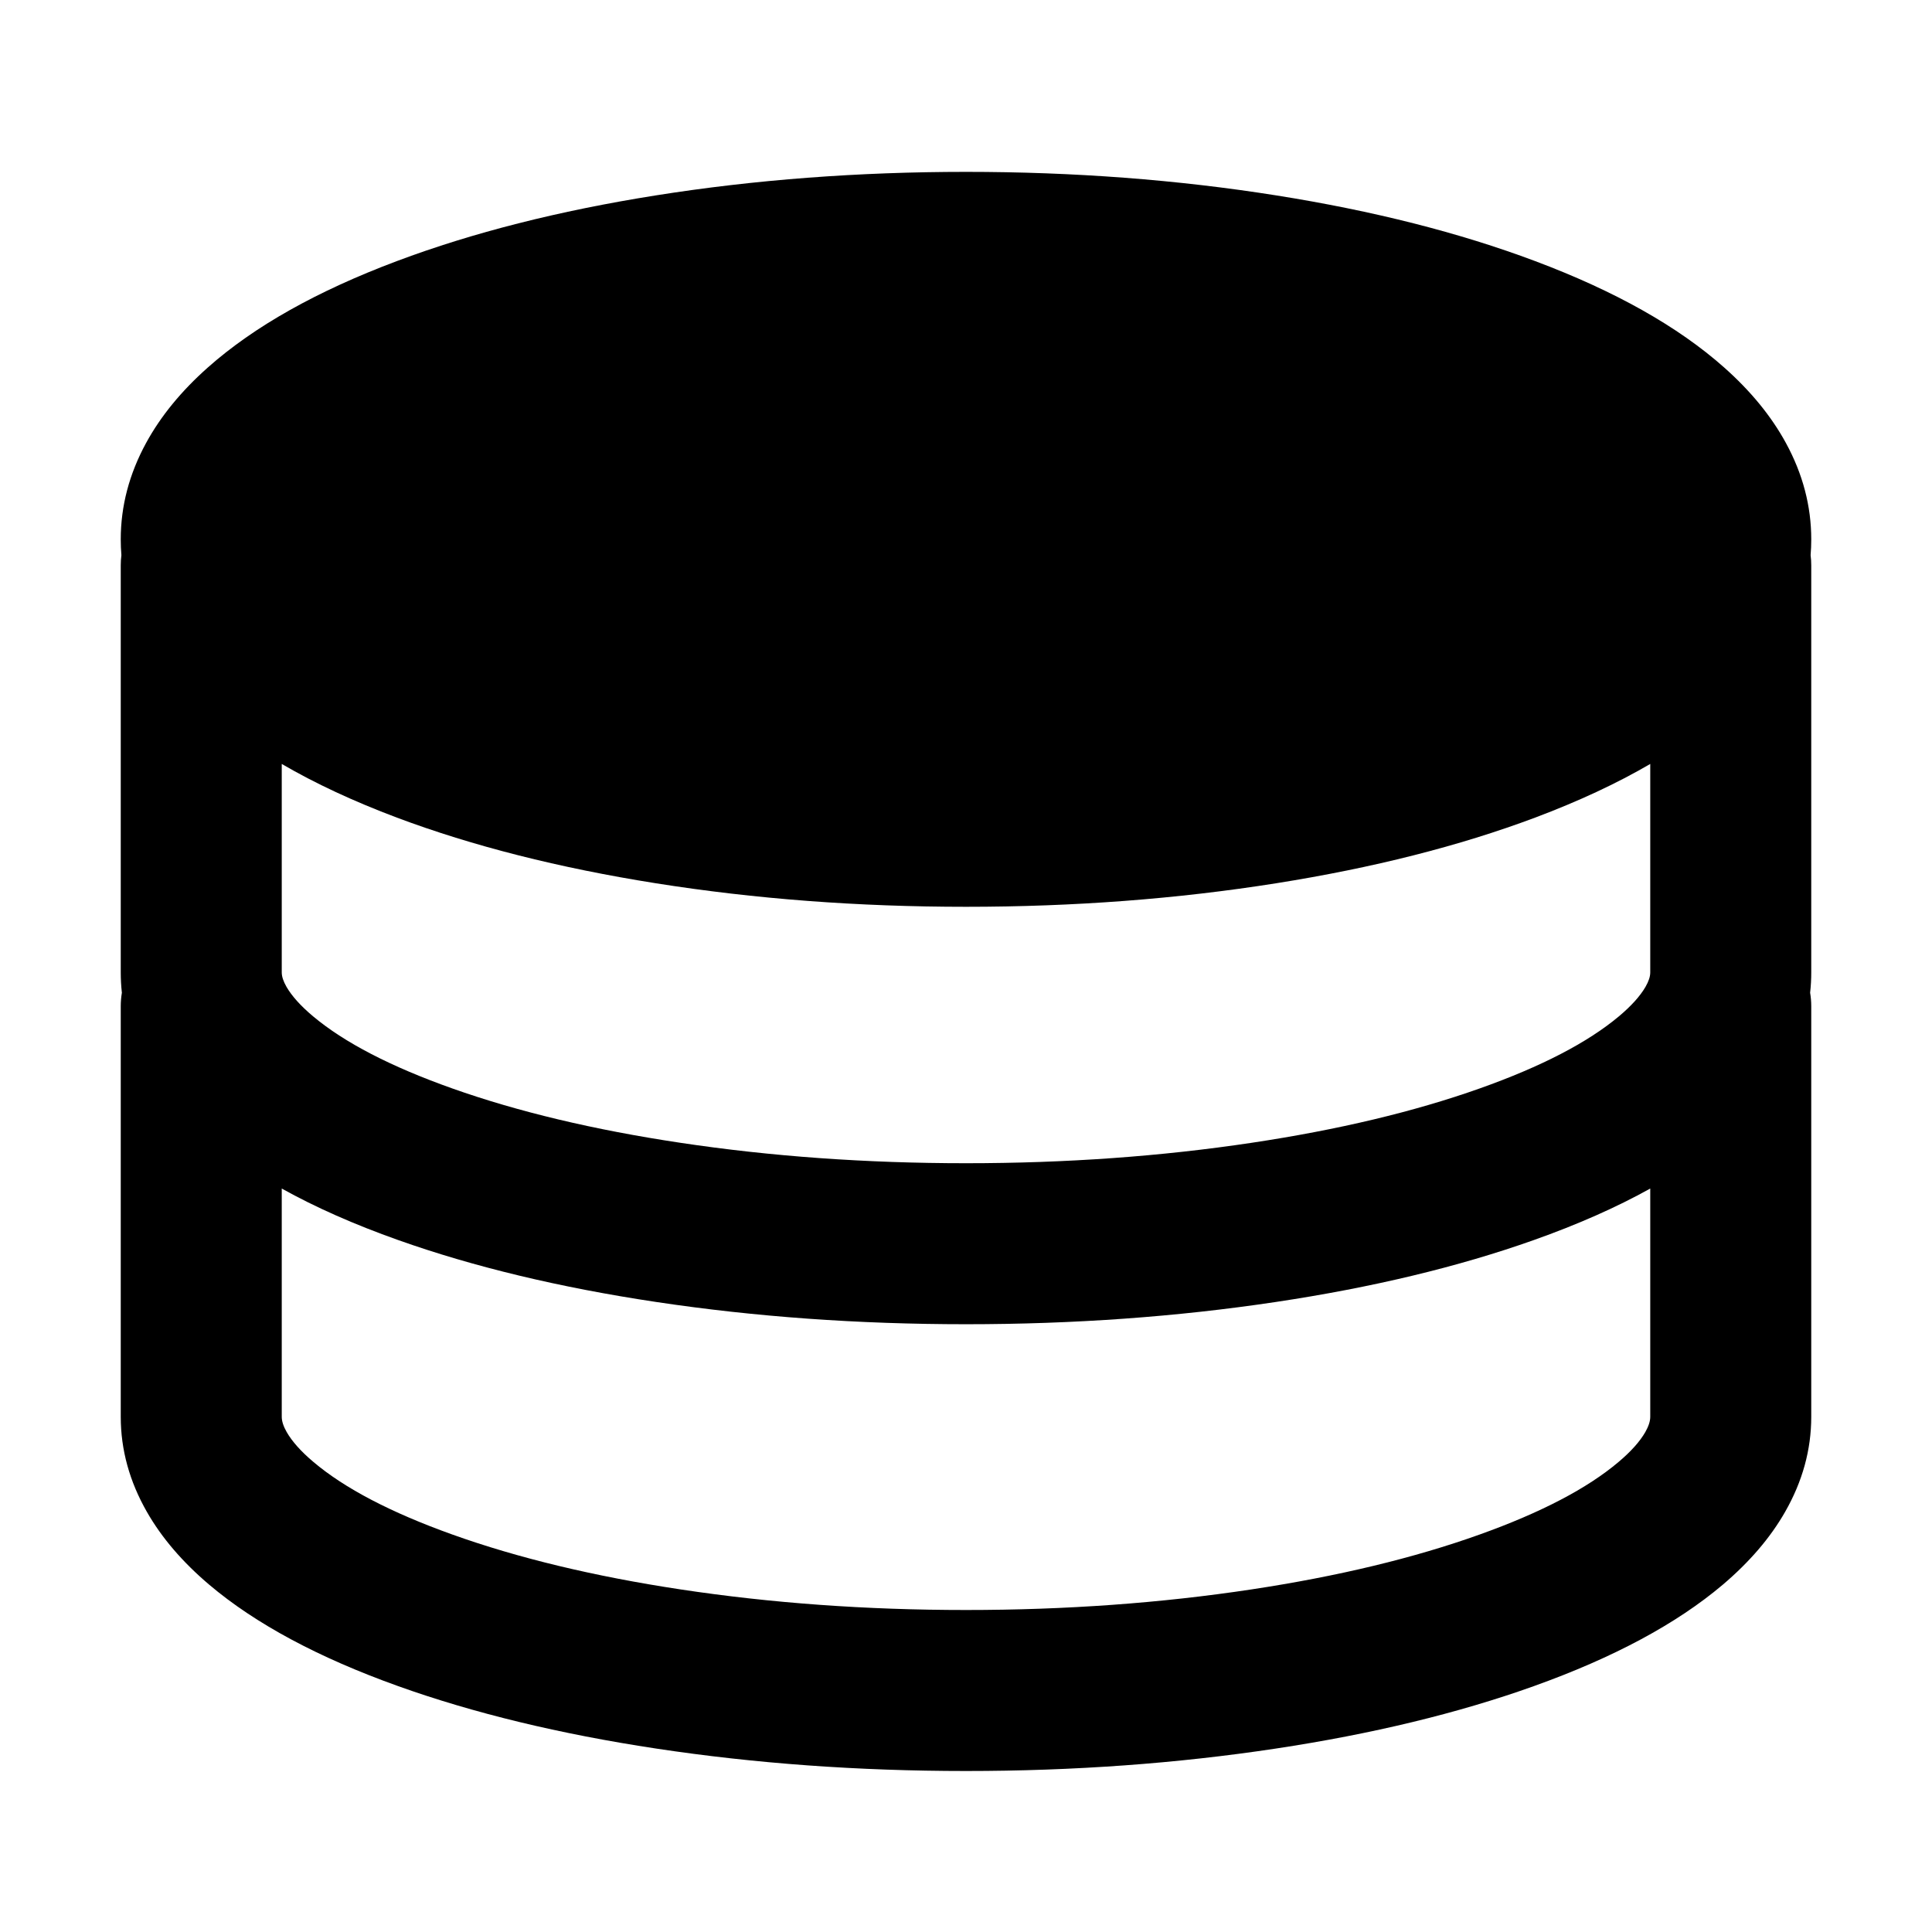 <svg xmlns="http://www.w3.org/2000/svg" xmlns:xlink="http://www.w3.org/1999/xlink" width="48" height="48" viewBox="0 0 48 48" fill="none">
<path d="M44.984 13.793C44.995 13.663 45 13.531 45 13.4C45 12.574 44.79 11.775 44.37 11.005C44.008 10.341 43.496 9.715 42.834 9.128C41.688 8.111 40.122 7.23 38.138 6.486C36.258 5.78 34.115 5.237 31.709 4.855C29.252 4.465 26.682 4.27 24 4.27C21.318 4.27 18.748 4.465 16.291 4.855C13.884 5.237 11.742 5.78 9.862 6.486C7.878 7.23 6.312 8.111 5.166 9.128C4.504 9.715 3.992 10.341 3.63 11.005C3.21 11.775 3 12.574 3 13.4C3 13.531 3.005 13.663 3.016 13.793C3.005 13.877 3 13.962 3 14.048L3 24.159C3 24.328 3.009 24.497 3.028 24.664C3.01 24.773 3 24.885 3 25L3 35.2C3 36.018 3.217 36.806 3.65 37.563C4.017 38.206 4.534 38.809 5.201 39.374C6.347 40.343 7.91 41.182 9.891 41.891C11.766 42.562 13.904 43.08 16.305 43.443C18.758 43.814 21.323 44 24 44C26.677 44 29.242 43.814 31.695 43.443C34.096 43.08 36.234 42.562 38.109 41.891C40.09 41.182 41.653 40.343 42.799 39.374C43.465 38.809 43.983 38.206 44.35 37.563C44.783 36.806 45 36.018 45 35.2L45 25C45 24.885 44.99 24.773 44.972 24.664C44.991 24.497 45 24.328 45 24.159L45 14.048C45 13.962 44.995 13.877 44.984 13.793ZM41 18.98C40.169 19.465 39.215 19.909 38.138 20.314C36.258 21.019 34.115 21.562 31.709 21.944C29.252 22.334 26.682 22.529 24 22.529C21.318 22.529 18.748 22.334 16.291 21.944C13.884 21.562 11.742 21.019 9.862 20.314C8.785 19.909 7.831 19.465 7 18.98L7 24.159C7 24.262 7.04 24.381 7.118 24.518C7.252 24.749 7.472 24.993 7.778 25.25C8.556 25.902 9.707 26.499 11.234 27.041C12.866 27.62 14.755 28.07 16.901 28.392C19.156 28.731 21.523 28.9 24 28.9C26.477 28.9 28.844 28.731 31.099 28.392C33.245 28.07 35.134 27.62 36.766 27.041C38.293 26.499 39.444 25.902 40.222 25.25C40.528 24.993 40.748 24.749 40.882 24.518C40.961 24.381 41 24.262 41 24.159L41 18.98ZM7 35.2L7 29.529C7.838 29.996 8.804 30.423 9.896 30.81C11.77 31.475 13.907 31.988 16.308 32.348C18.759 32.716 21.323 32.9 24 32.9C26.677 32.9 29.241 32.716 31.692 32.348C34.093 31.988 36.23 31.475 38.104 30.81C39.196 30.423 40.161 29.996 41 29.529L41 35.2C41 35.309 40.959 35.435 40.878 35.578C40.744 35.812 40.523 36.06 40.215 36.32C39.438 36.978 38.287 37.579 36.761 38.125C35.13 38.709 33.242 39.163 31.096 39.488C28.842 39.829 26.477 40 24 40C21.523 40 19.158 39.829 16.904 39.488C14.758 39.163 12.87 38.709 11.239 38.125C9.713 37.579 8.562 36.978 7.785 36.32C7.477 36.06 7.256 35.812 7.122 35.578C7.041 35.435 7 35.309 7 35.2Z" fill-rule="evenodd"  fill="#000000" >
</path>
</svg>
